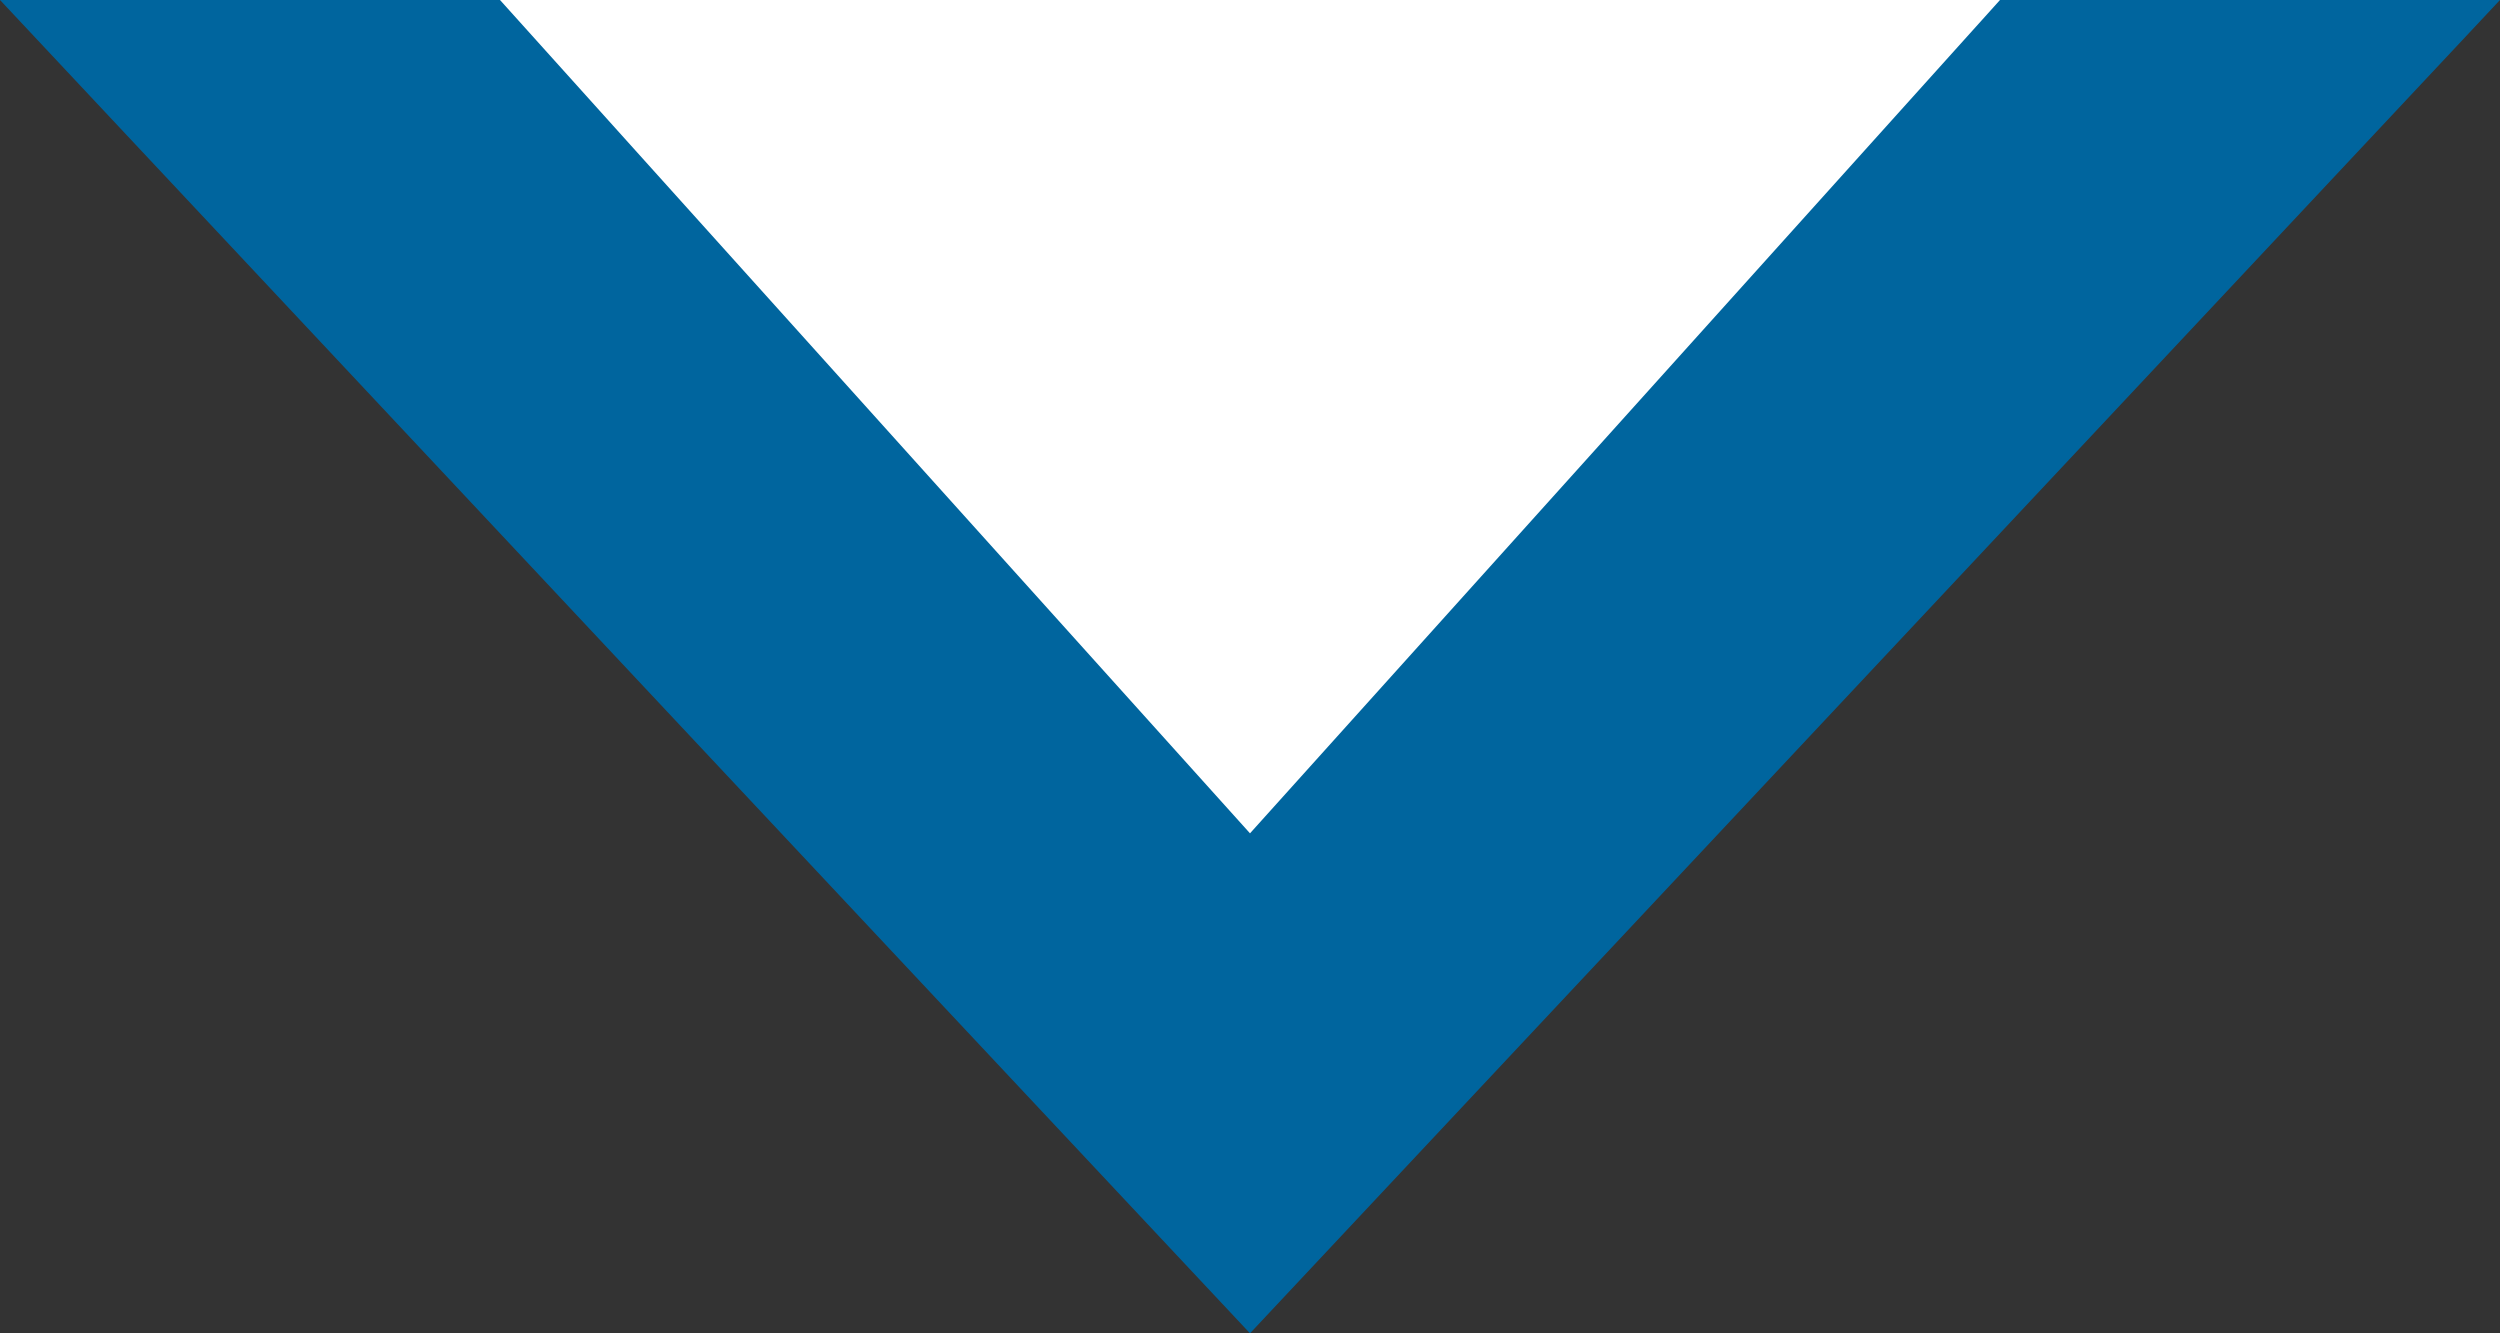 <svg width="15" height="8" viewBox="0 0 15 8" fill="none" xmlns="http://www.w3.org/2000/svg">
<rect x="0" y="0" width="15" height="8" fill="#333333" stroke="none"/>
<path d="M7.5 8L0 0H15L7.5 8Z" fill="#00659E"/>
<path d="M7.5 5L3 0H12L7.5 5Z" fill="white"/>
</svg>
